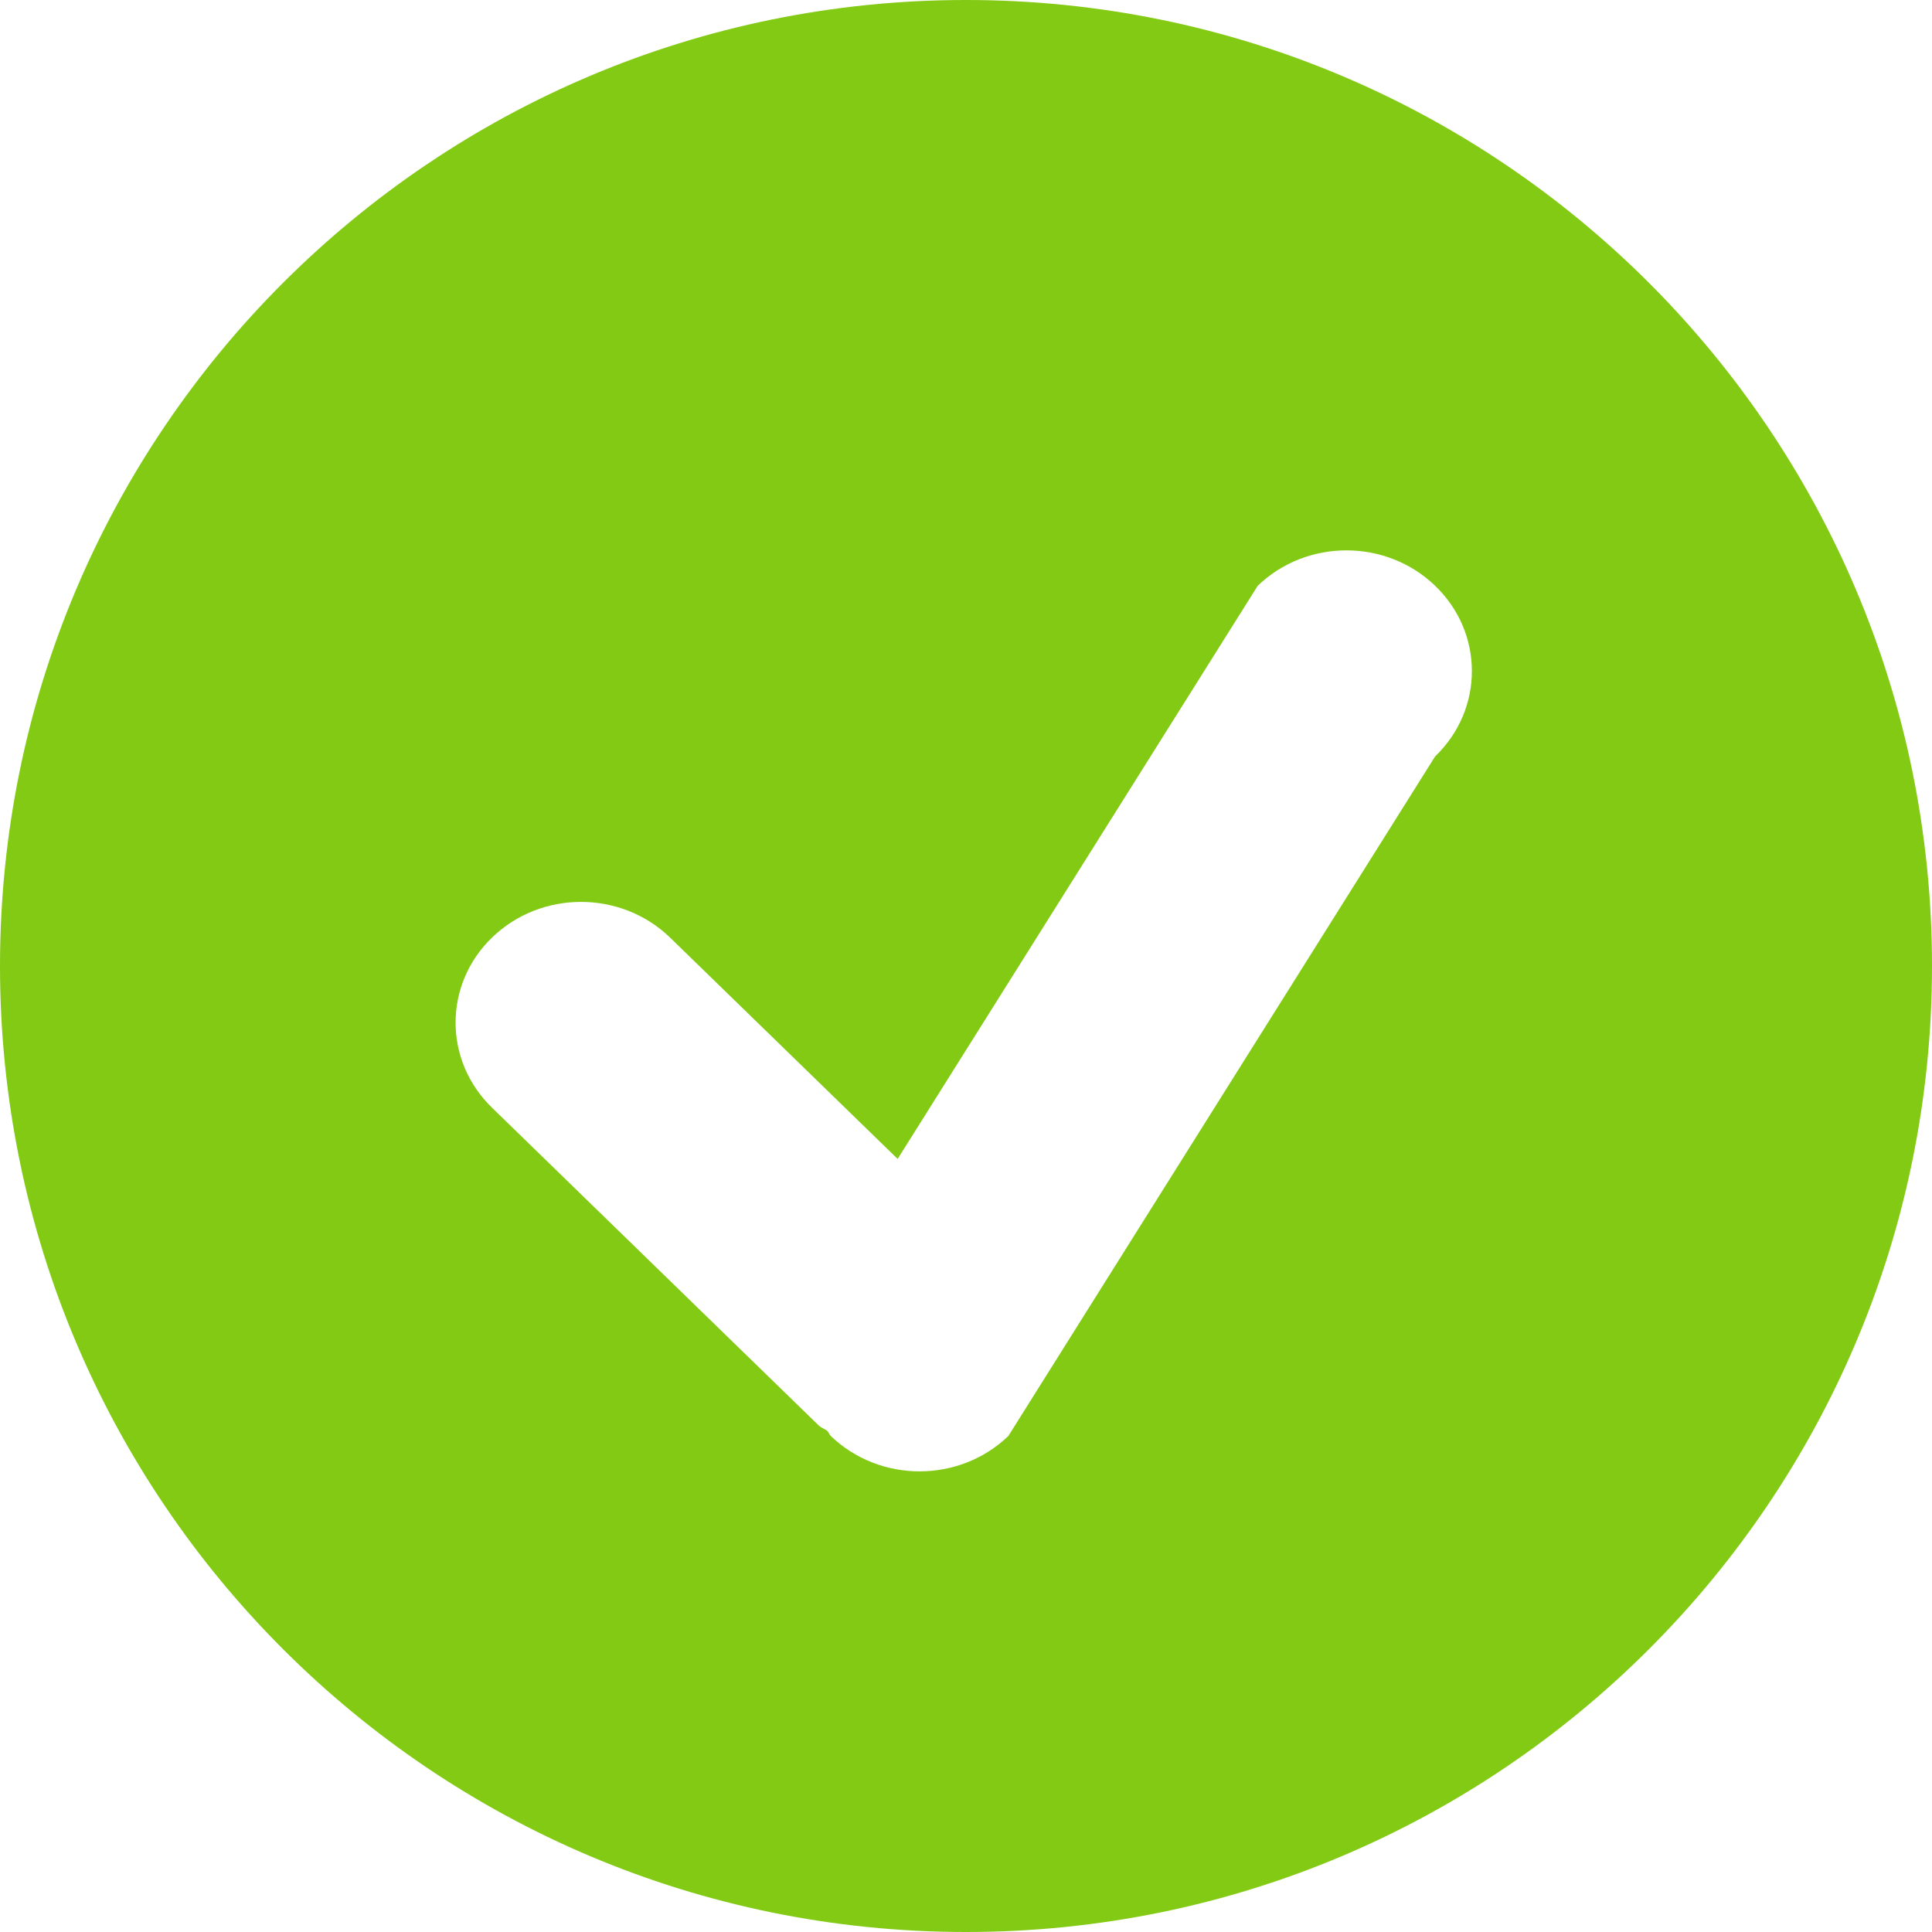 <svg        xmlns="http://www.w3.org/2000/svg"
        xmlns:xlink="http://www.w3.org/1999/xlink"
        width="21px" height="21px">
    <path fill-rule="evenodd"  fill="rgb(131, 202, 20)"
          d="M10.500,21.000 C4.701,21.000 -0.000,16.299 -0.000,10.500 C-0.000,4.701 4.701,0.000 10.500,0.000 C16.299,0.000 21.000,4.701 21.000,10.500 C21.000,16.299 16.299,21.000 10.500,21.000 ZM15.599,6.367 C15.067,5.854 14.203,5.854 13.671,6.367 L9.757,12.597 L7.280,10.188 C6.747,9.675 5.884,9.675 5.351,10.188 C4.819,10.700 4.819,11.530 5.351,12.043 L8.900,15.495 C8.927,15.521 8.964,15.530 8.993,15.554 C9.009,15.571 9.014,15.593 9.031,15.609 C9.564,16.121 10.427,16.121 10.960,15.609 L15.599,8.222 C16.132,7.710 16.132,6.879 15.599,6.367 Z"/>
</svg>